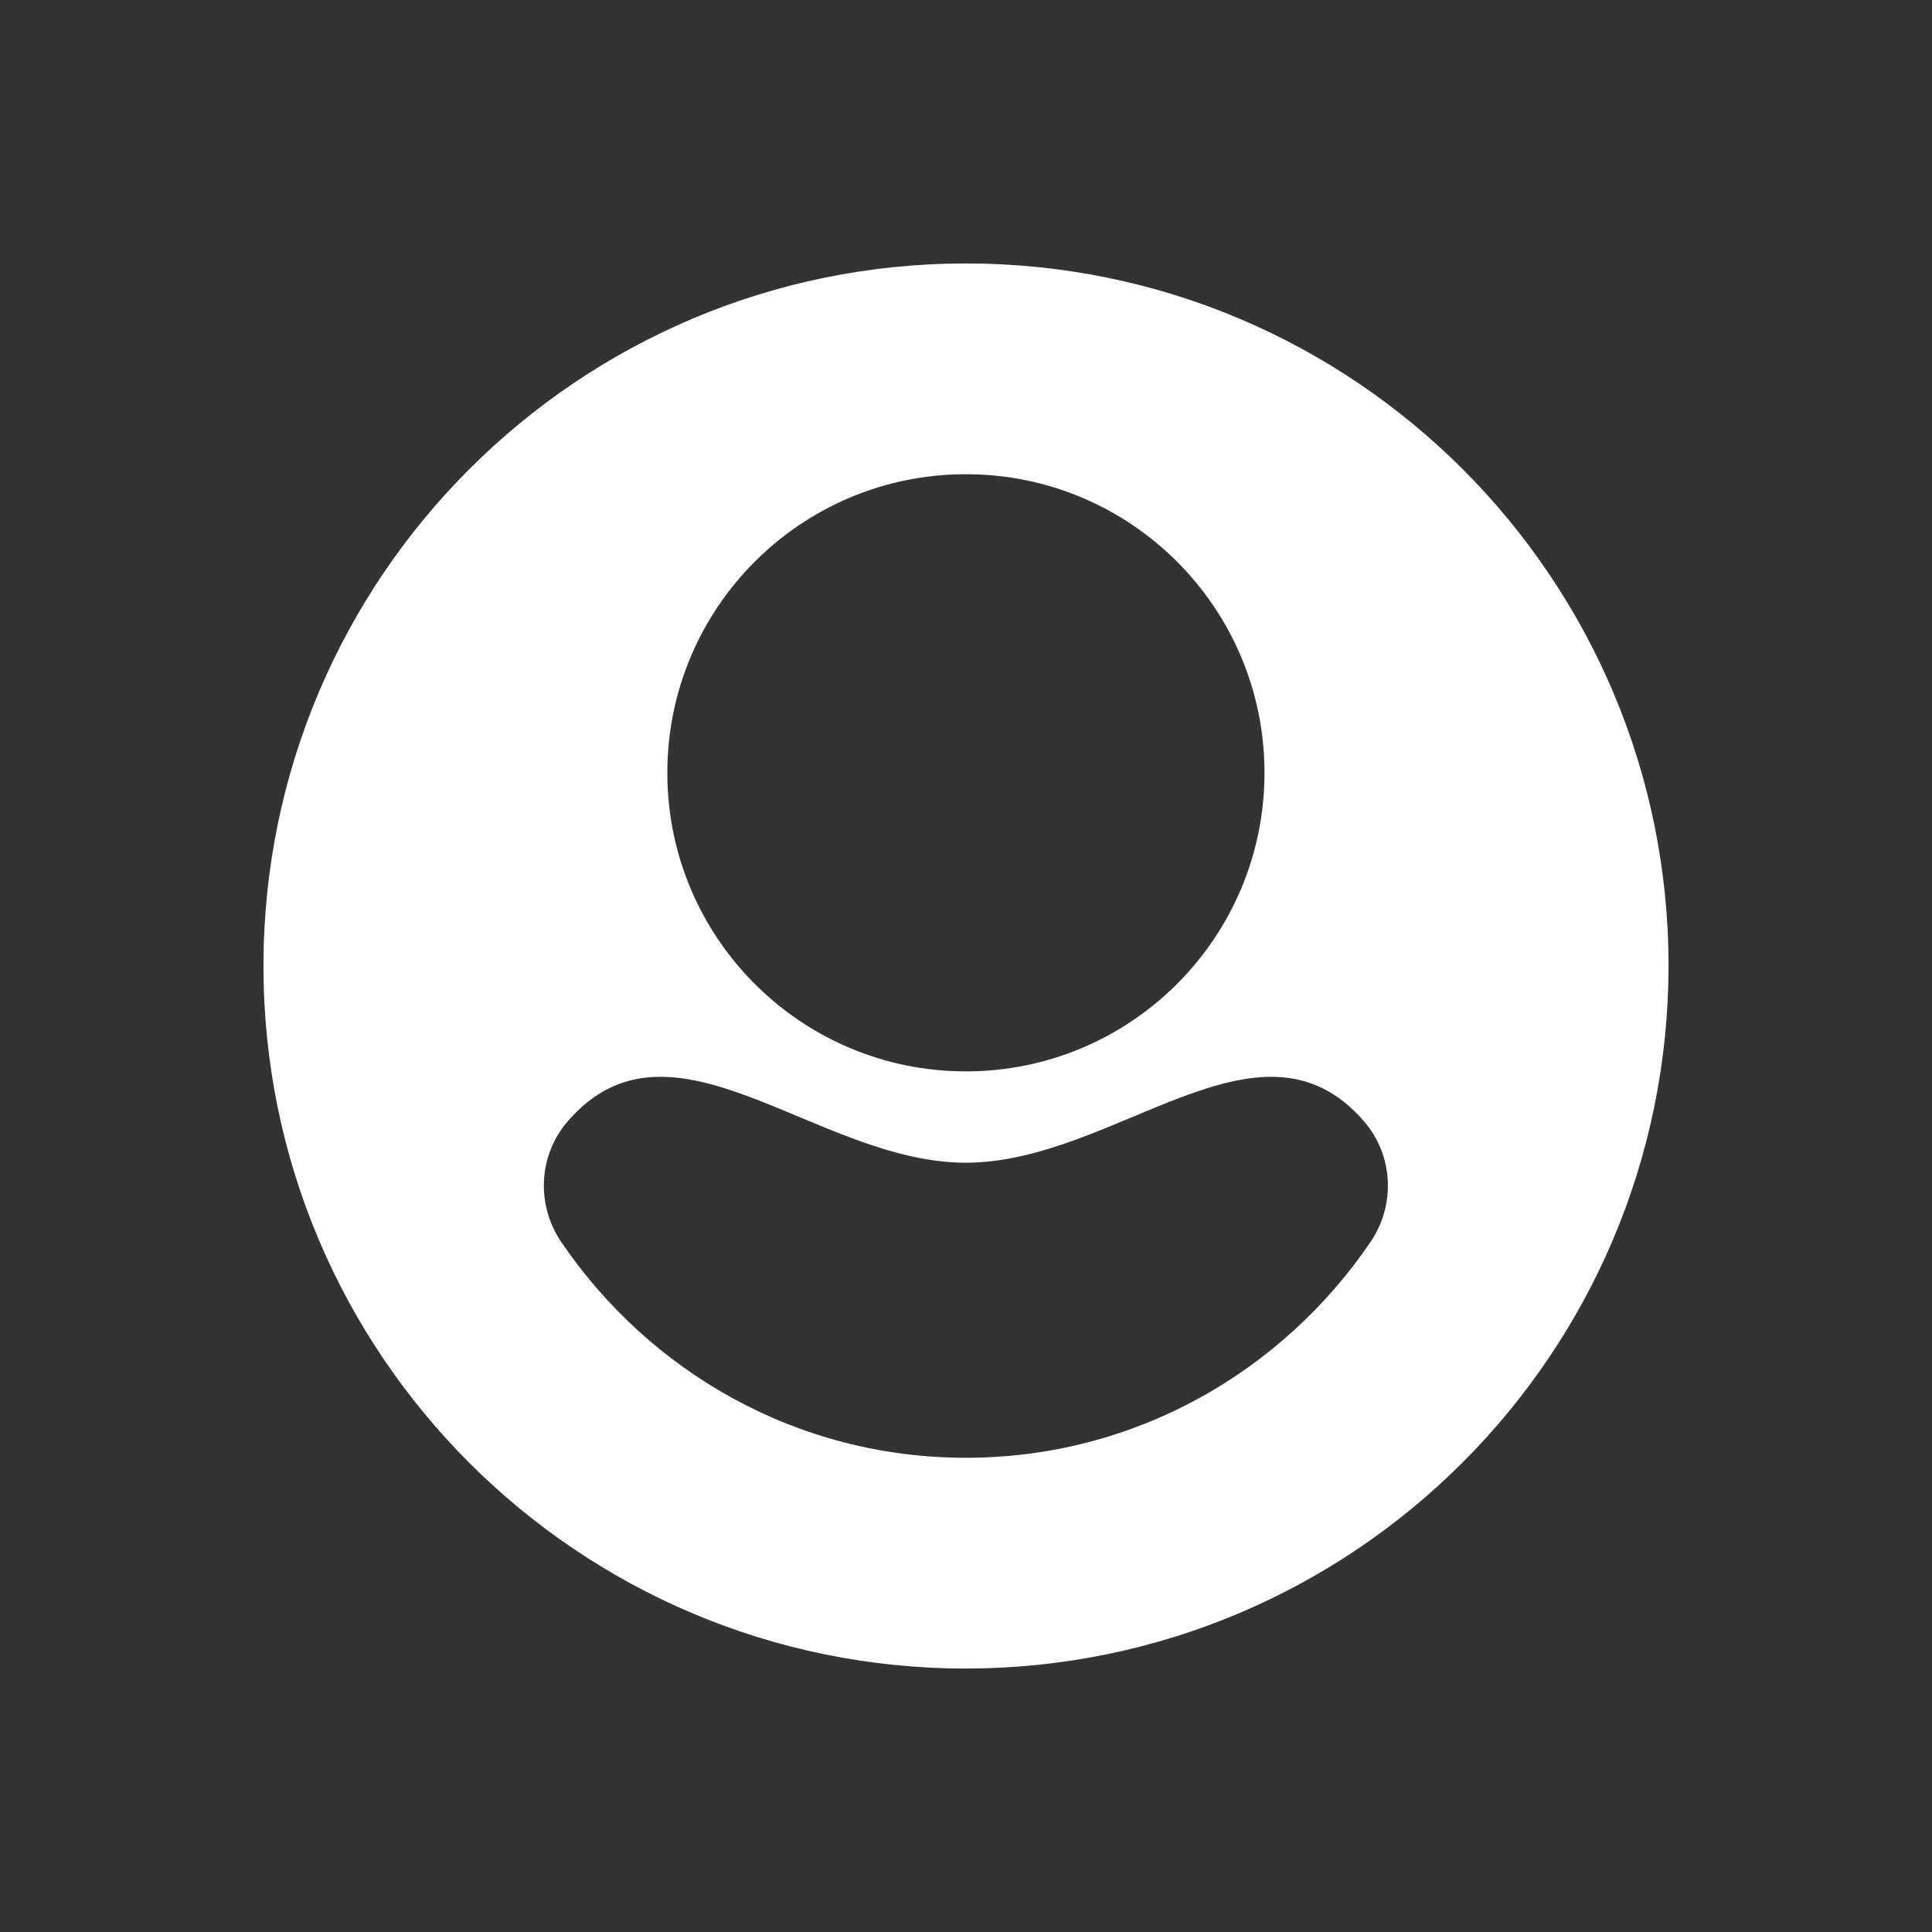 <svg width="22" height="22" viewBox="0 0 22 22" fill="none" xmlns="http://www.w3.org/2000/svg">
<rect x="0" y="0" width="22" height="22" fill="#333333" stroke="none"/>
<path fill-rule="evenodd" clip-rule="evenodd" d="M11 19C6.582 19 3 15.418 3 11C3 6.582 6.582 3 11 3C15.418 3 19 6.582 19 11C18.995 15.416 15.416 18.995 11 19ZM15.531 12.767C14.346 11.4 12.705 13.24 10.998 13.24C9.293 13.24 7.651 11.4 6.466 12.767C6.13 13.155 6.103 13.719 6.391 14.143C7.395 15.621 9.075 16.6 10.998 16.6C12.921 16.6 14.601 15.621 15.606 14.143C15.895 13.719 15.867 13.155 15.531 12.767ZM10.999 12.2C12.877 12.2 14.399 10.678 14.399 8.8C14.399 6.922 12.877 5.4 10.999 5.4C9.121 5.4 7.599 6.922 7.599 8.8C7.599 10.678 9.121 12.2 10.999 12.2Z" fill="white"/>
</svg>
